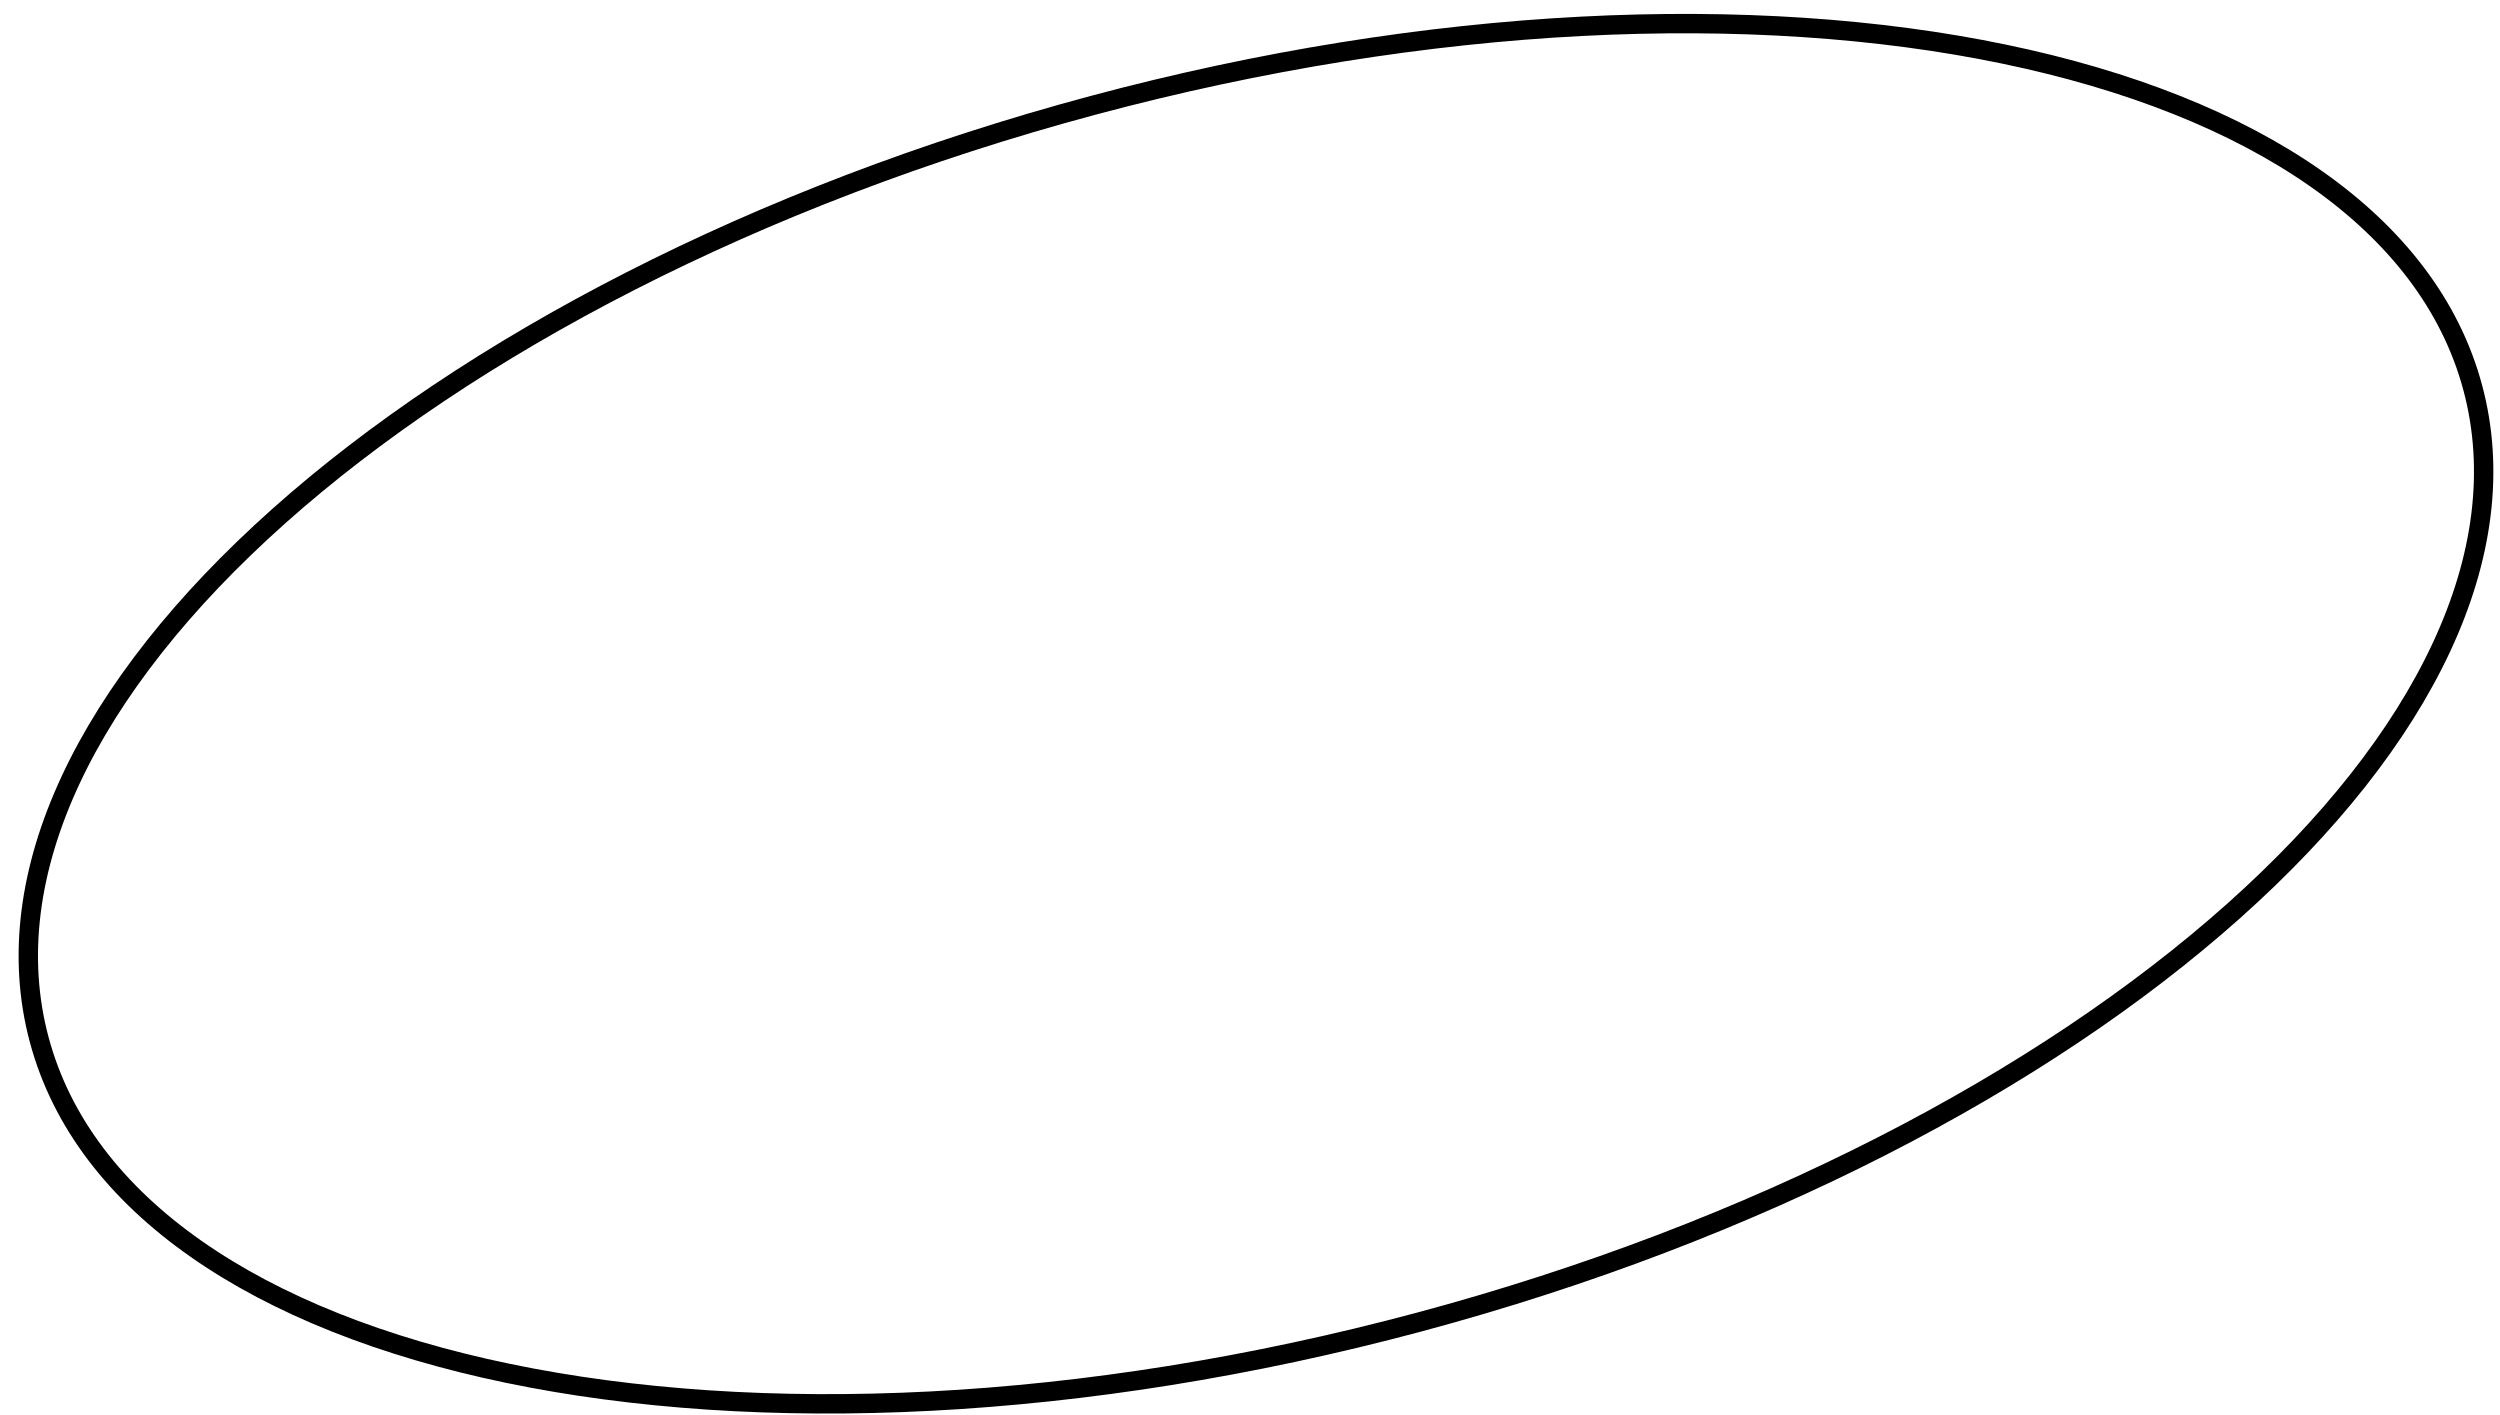 <svg viewBox="0 0 129 73" fill="none" xmlns="http://www.w3.org/2000/svg">
<path d="M127.594 20.005C129.878 28.528 125.111 38.212 115.253 47.007C105.419 55.781 90.633 63.555 73.221 68.221C55.809 72.886 39.117 73.547 26.213 70.865C13.278 68.177 4.308 62.174 2.024 53.651C-0.26 45.129 4.507 35.445 14.365 26.649C24.199 17.875 38.986 10.101 56.398 5.436C73.809 0.77 90.502 0.109 103.405 2.791C116.34 5.479 125.311 11.482 127.594 20.005Z" fill="none" stroke="currentColor"/>
</svg>